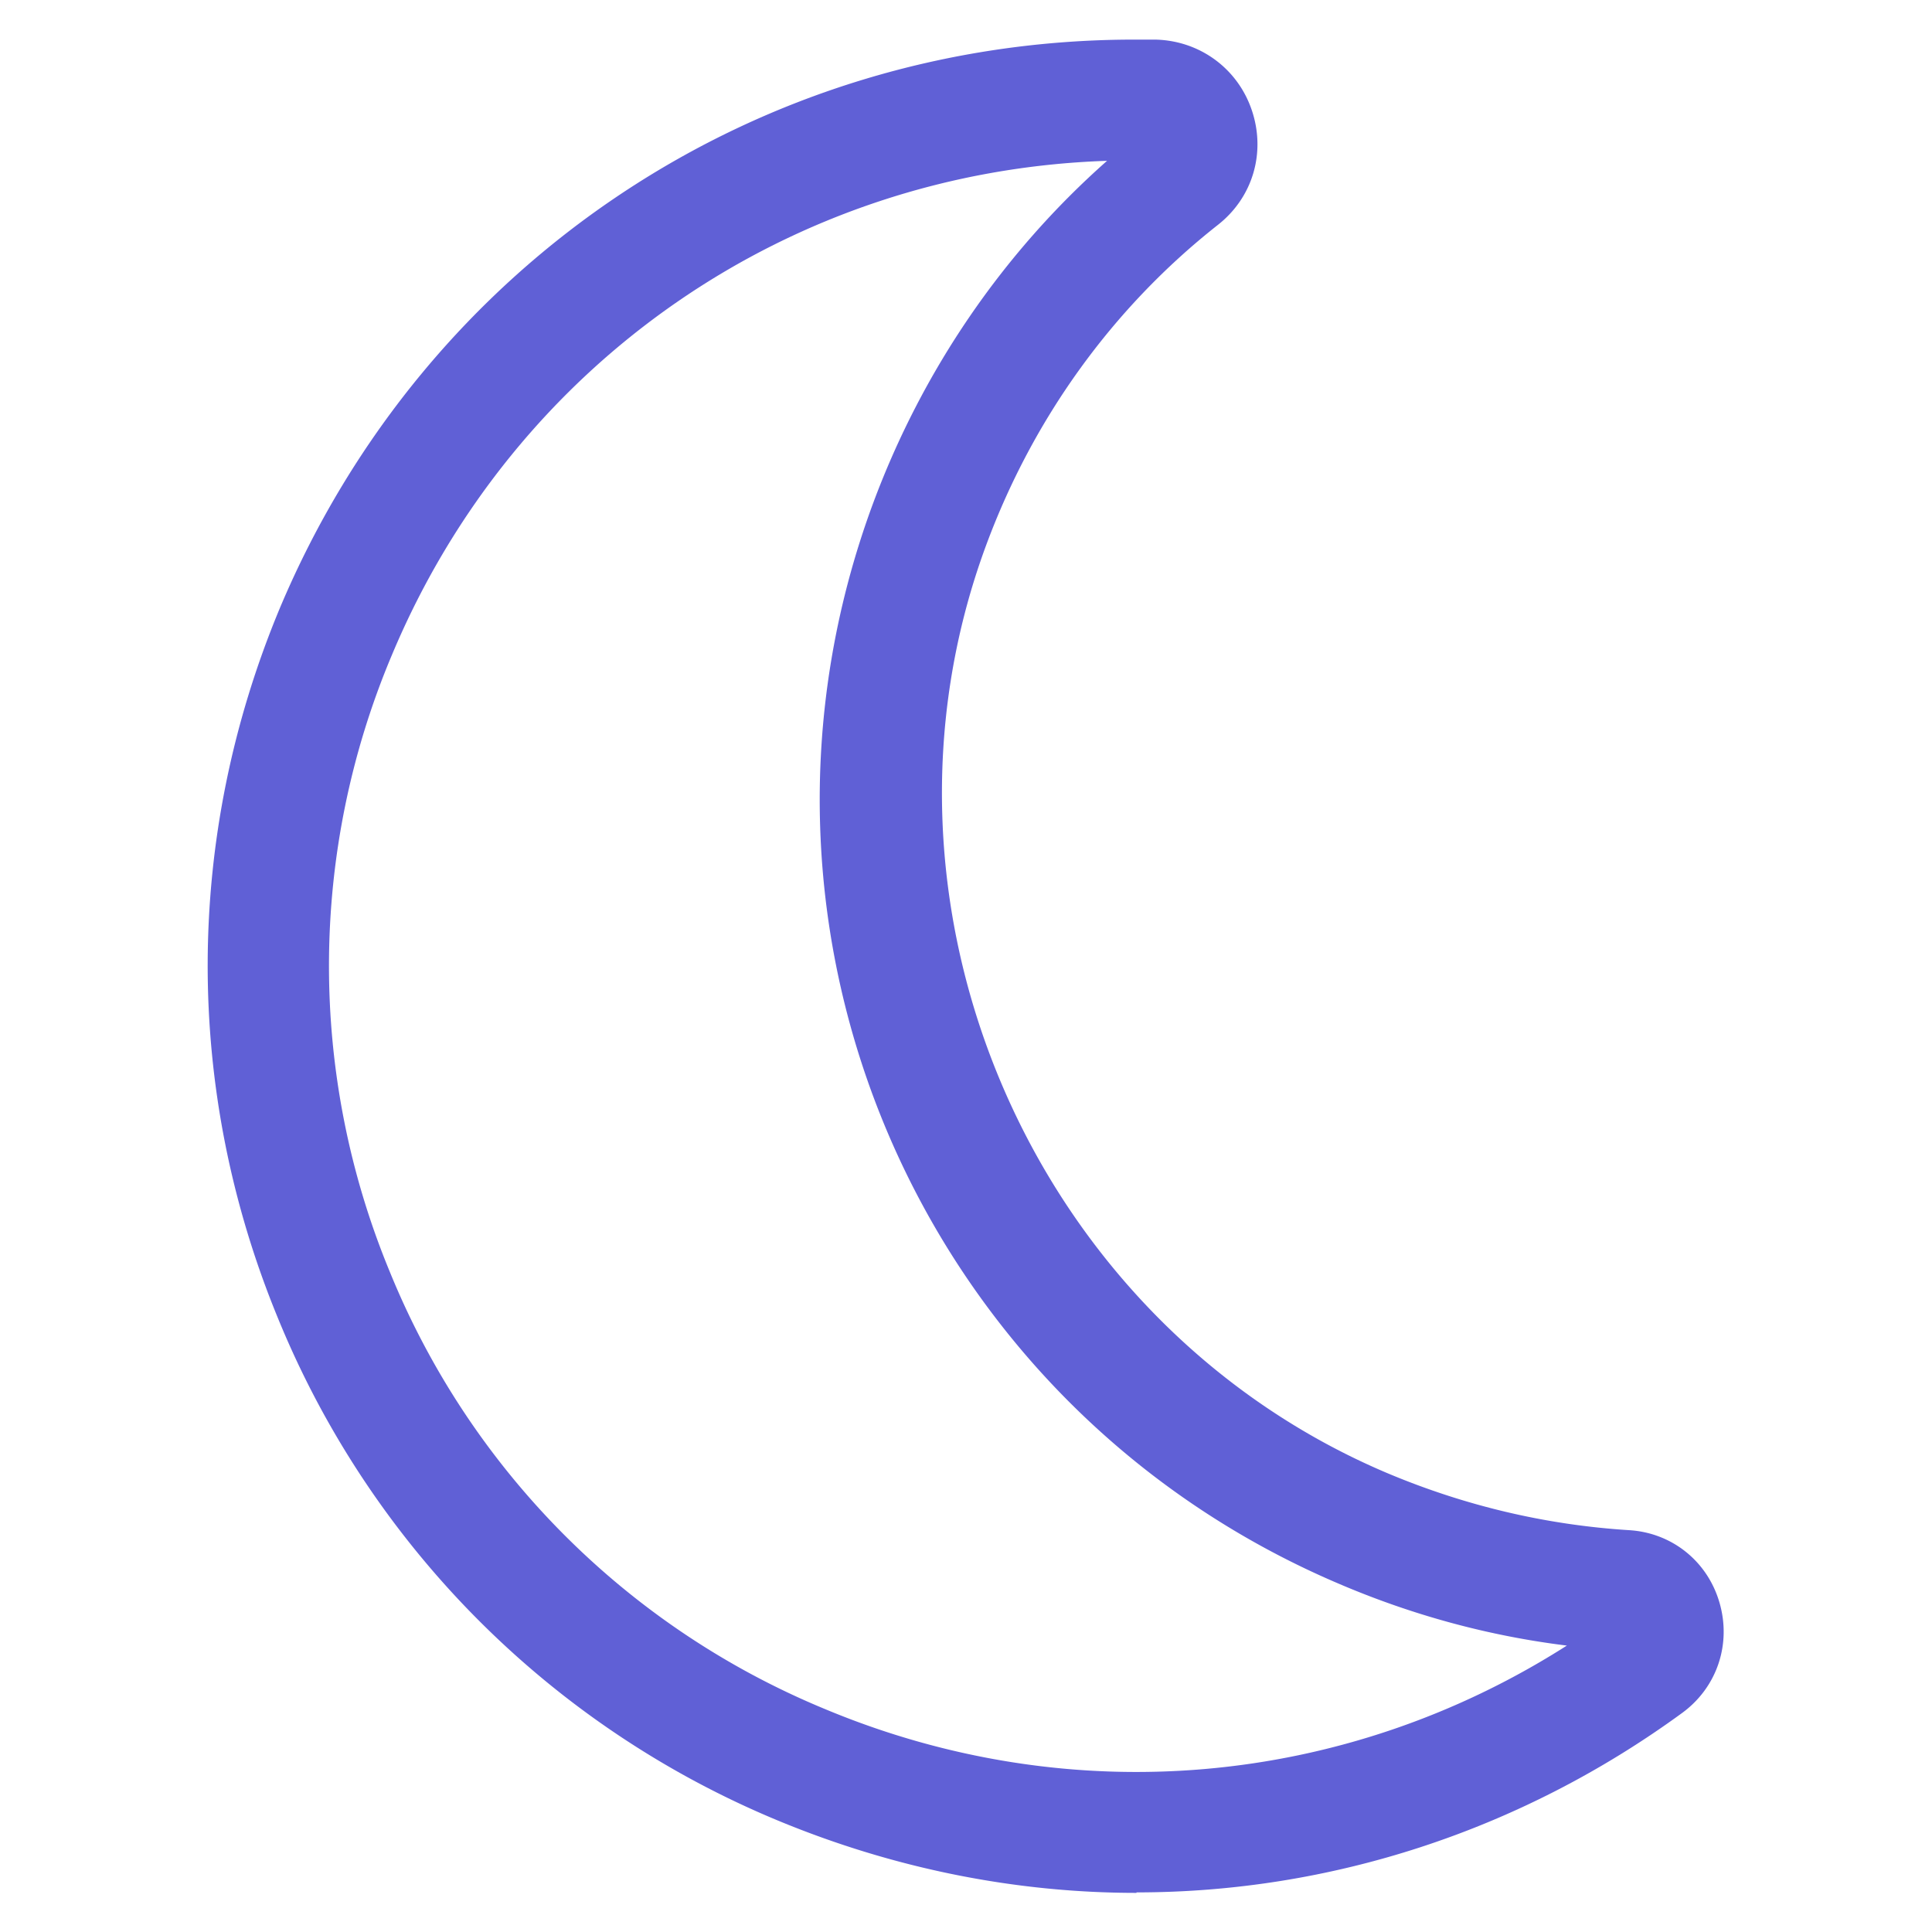 <svg data-name="Ebene 1" viewBox="0 0 40 40" xmlns="http://www.w3.org/2000/svg" class="aspect-square h-5 md:h-8"><path d="M23.53 39.19c-2.5 0-5.02-.5-7.43-1.5A19.07 19.07 0 0 1 5.75 27.28c-1.95-4.74-1.93-9.95.04-14.68C8.81 5.41 15.72.82 23.48.82h.44c.92.02 1.71.6 2 1.47.29.87.02 1.8-.71 2.37-2.17 1.71-3.82 4-4.79 6.62-2.77 7.47.94 16.09 8.28 19.21 1.61.68 3.29 1.08 5.02 1.19.89.05 1.63.64 1.88 1.5s-.05 1.76-.78 2.29c-3.36 2.45-7.3 3.71-11.29 3.71Zm-.62-35.86c-6.52.22-12.26 4.16-14.8 10.24a16.555 16.555 0 0 0-.04 12.76 16.54 16.54 0 0 0 9 9.05c5.09 2.13 10.76 1.63 15.37-1.31-1.62-.2-3.2-.63-4.72-1.28-8.69-3.7-12.92-13.54-9.64-22.38 1.02-2.74 2.68-5.17 4.84-7.08Zm10.65 30.85Z" style="fill: rgb(96, 96, 214);"></path></svg>
